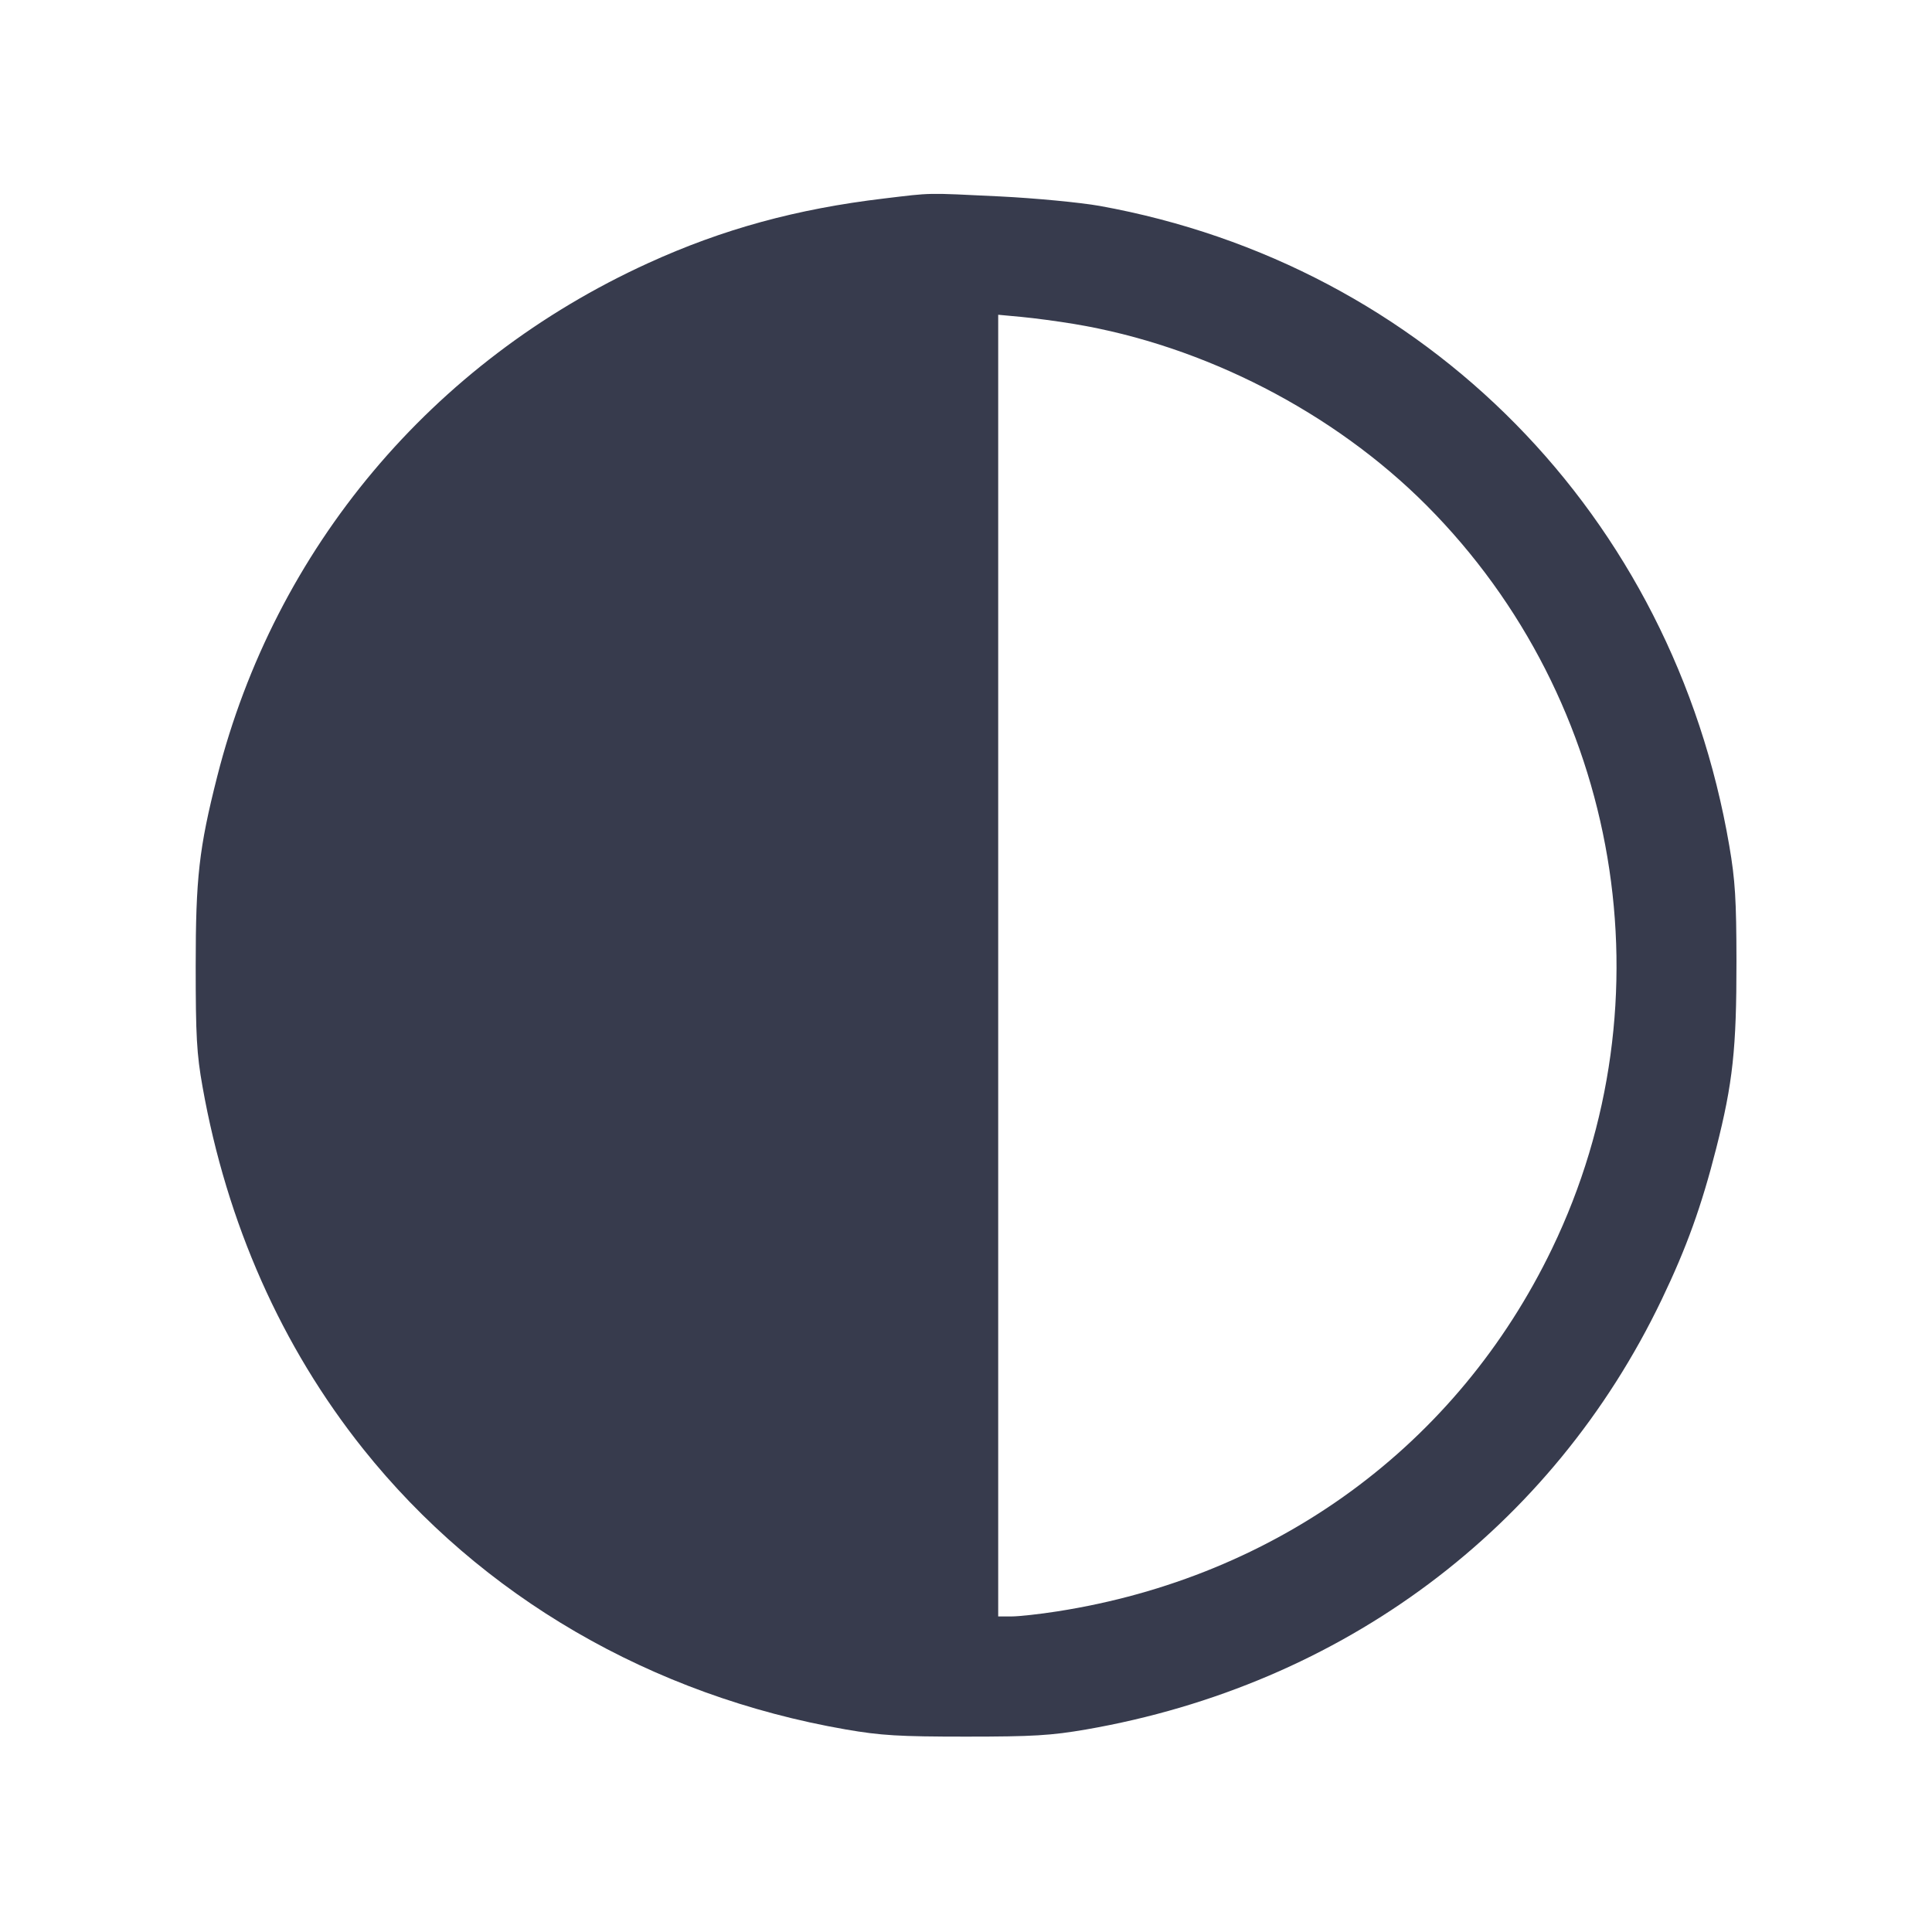 <svg width="24" height="24" viewBox="0 0 24 24" fill="none" xmlns="http://www.w3.org/2000/svg"><path d="M10.980 2.466 C 9.895 2.595,8.975 2.847,8.051 3.269 C 5.363 4.495,3.416 6.816,2.698 9.647 C 2.472 10.538,2.431 10.905,2.431 12.000 C 2.431 12.865,2.443 13.093,2.516 13.500 C 2.818 15.198,3.498 16.729,4.512 18.000 C 5.975 19.833,8.095 21.065,10.507 21.484 C 10.943 21.559,11.167 21.573,12.000 21.573 C 12.833 21.573,13.057 21.559,13.493 21.484 C 16.681 20.930,19.280 18.988,20.644 16.140 C 20.953 15.495,21.137 14.984,21.320 14.263 C 21.526 13.452,21.572 13.027,21.571 11.940 C 21.570 11.177,21.555 10.932,21.482 10.507 C 20.780 6.404,17.716 3.291,13.661 2.558 C 13.418 2.515,12.864 2.462,12.421 2.440 C 11.487 2.395,11.590 2.393,10.980 2.466 M13.340 4.024 C 14.958 4.292,16.568 5.121,17.721 6.278 C 20.143 8.710,20.770 12.423,19.280 15.511 C 18.104 17.951,15.866 19.591,13.135 20.017 C 12.913 20.052,12.656 20.080,12.565 20.080 L 12.400 20.080 12.400 11.995 L 12.400 3.910 12.690 3.937 C 12.850 3.952,13.142 3.991,13.340 4.024 " fill="#373B4D" stroke="none" fill-rule="evenodd"></path></svg>